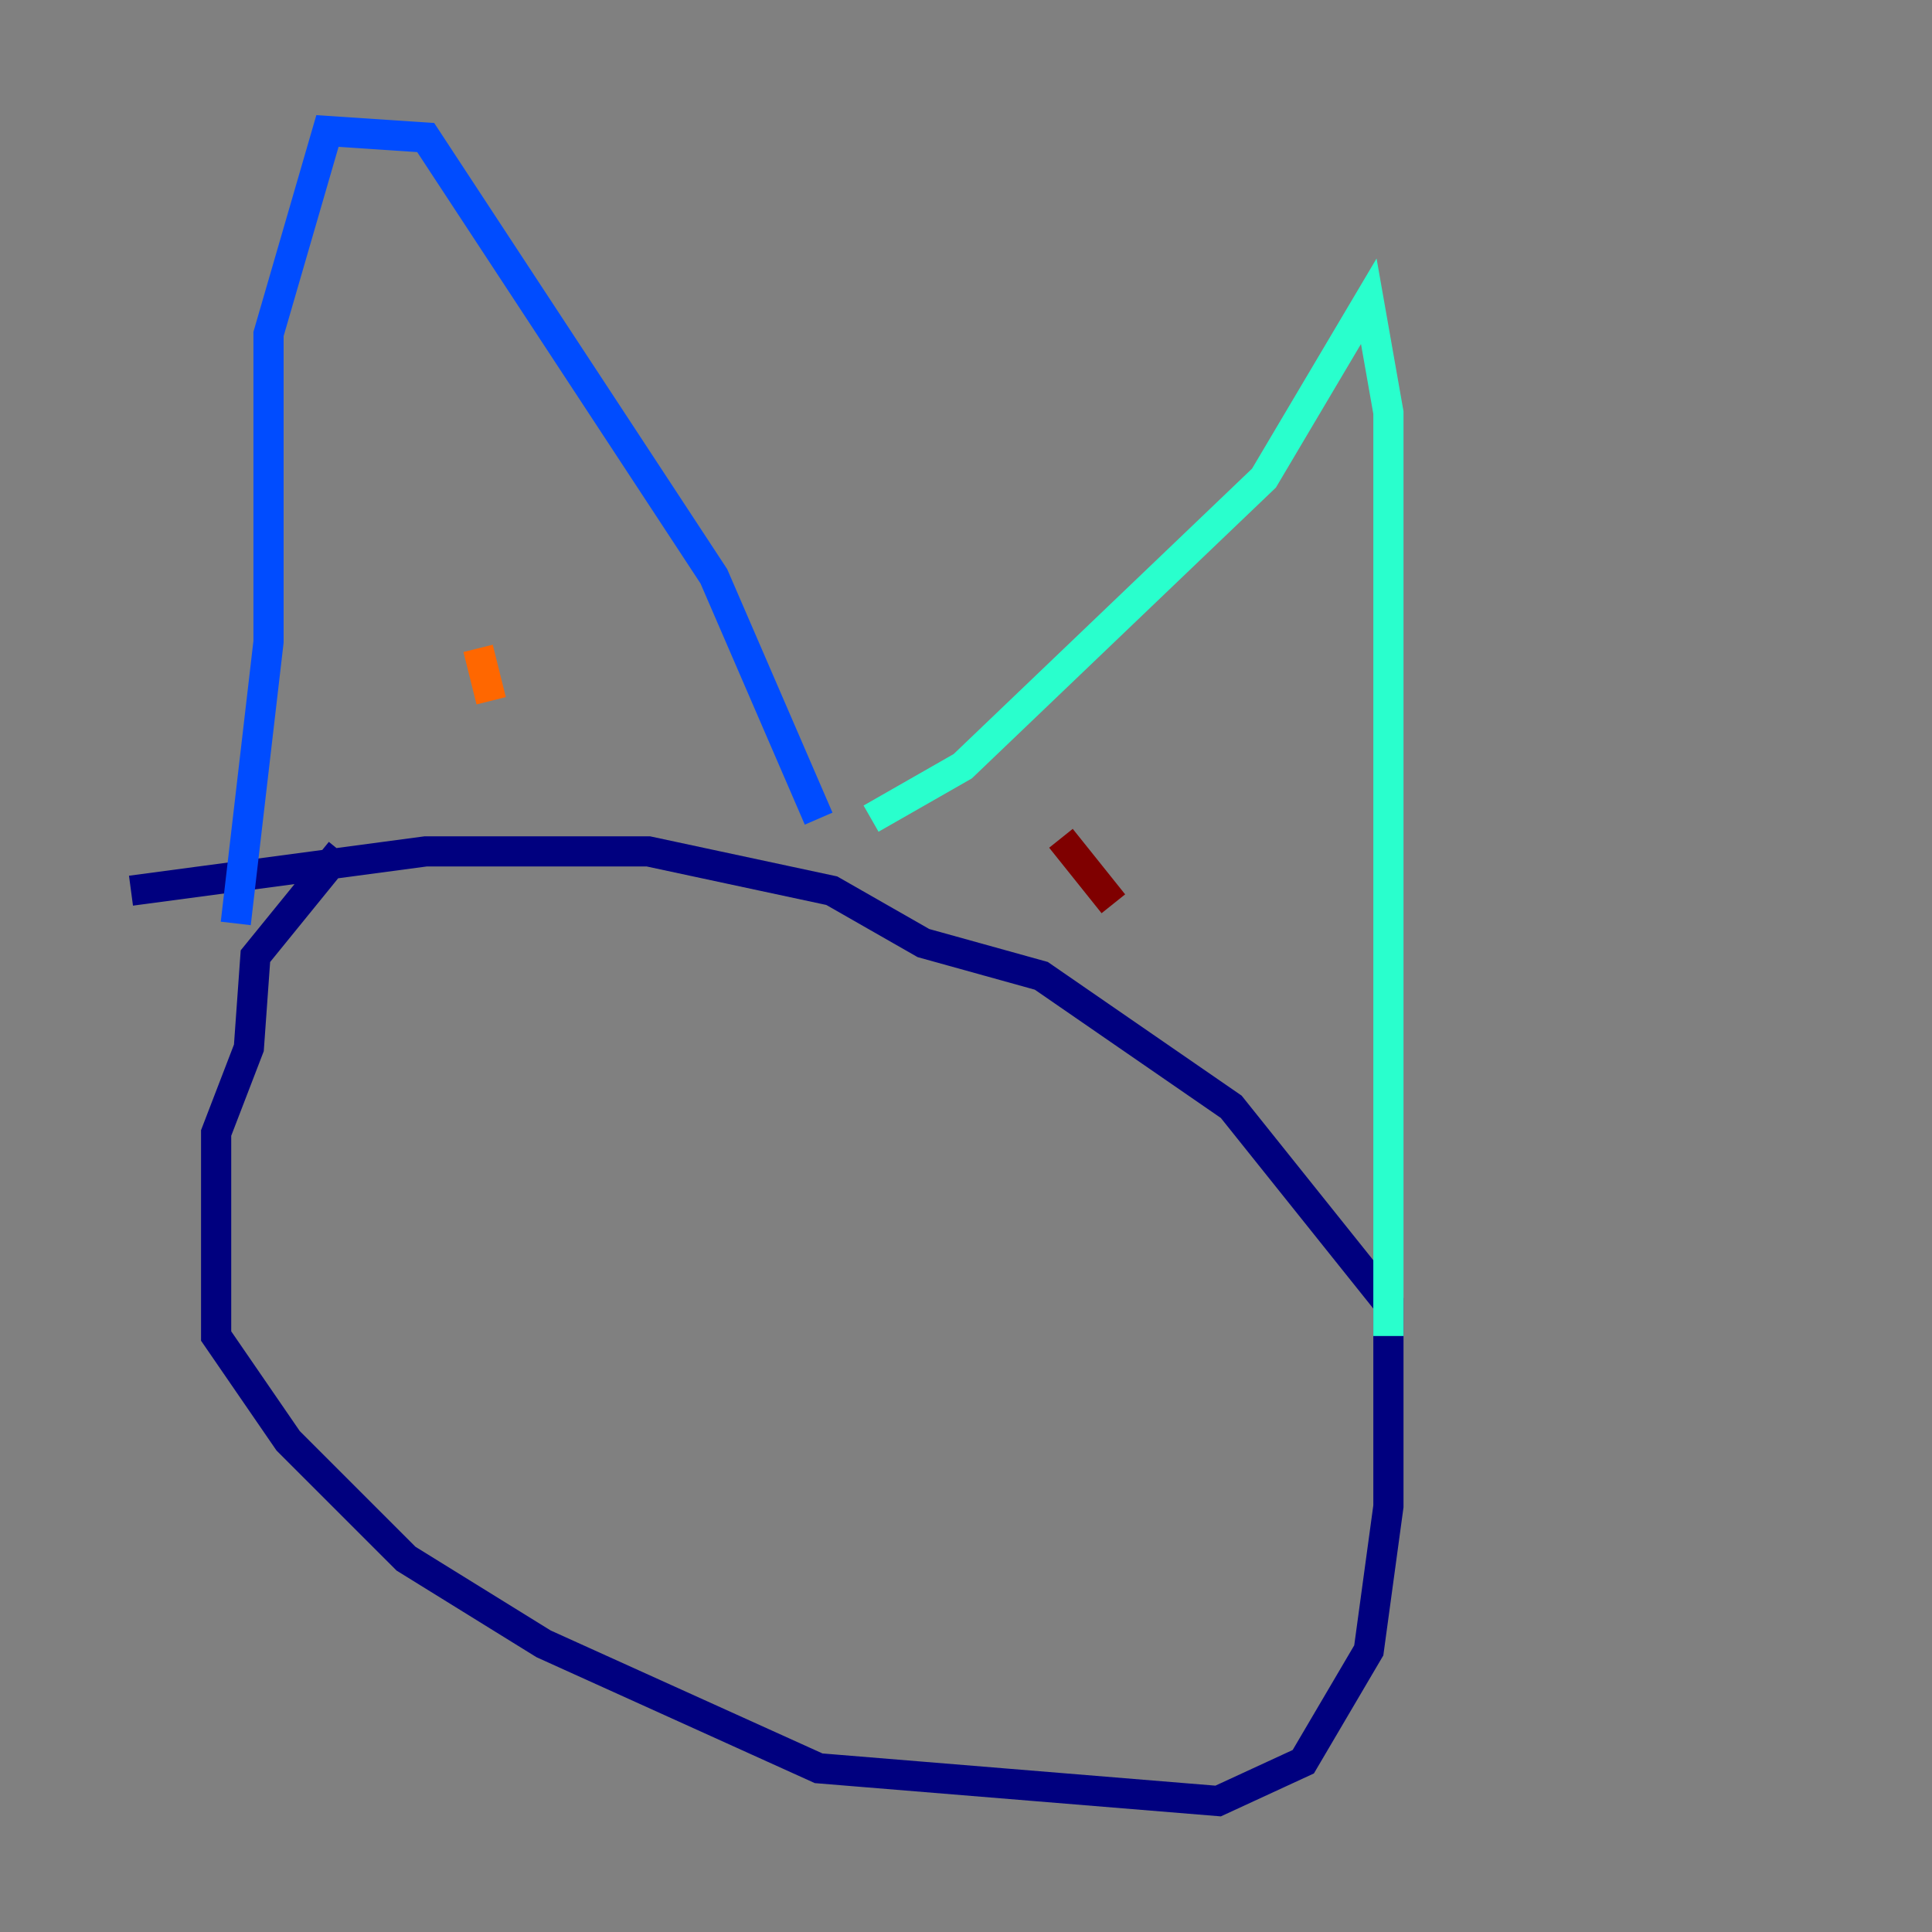 <?xml version="1.0" encoding="utf-8" ?>
<svg baseProfile="tiny" height="128" version="1.2" viewBox="0,0,128,128" width="128" xmlns="http://www.w3.org/2000/svg" xmlns:ev="http://www.w3.org/2001/xml-events" xmlns:xlink="http://www.w3.org/1999/xlink"><rect x="0" y="0" width="128" height="128" fill="#808080" stroke="none"/><defs /><polyline fill="none" points="22.563,56.407 16.922,63.349 16.488,69.424 14.319,75.064 14.319,88.515 19.091,95.458 26.902,103.268 36.014,108.909 54.237,117.153 80.705,119.322 86.346,116.719 90.685,109.342 91.986,99.797 91.986,86.346 81.573,73.329 68.99,64.651 61.18,62.481 55.105,59.01 42.956,56.407 28.203,56.407 8.678,59.01" stroke="#00007f" stroke-width="2" /><polyline fill="none" points="15.62,61.18 17.79,42.522 17.79,22.129 21.695,8.678 28.203,9.112 47.295,38.183 54.237,54.237" stroke="#004cff" stroke-width="2" /><polyline fill="none" points="57.709,54.237 63.783,50.766 83.742,31.675 90.685,19.959 91.986,27.336 91.986,88.515" stroke="#29ffcd" stroke-width="2" /><polyline fill="none" points="80.705,48.597 80.705,48.597" stroke="#cdff29" stroke-width="2" /><polyline fill="none" points="31.675,42.956 32.542,46.427" stroke="#ff6700" stroke-width="2" /><polyline fill="none" points="70.291,55.539 73.763,59.878" stroke="#7f0000" stroke-width="2" /></svg>